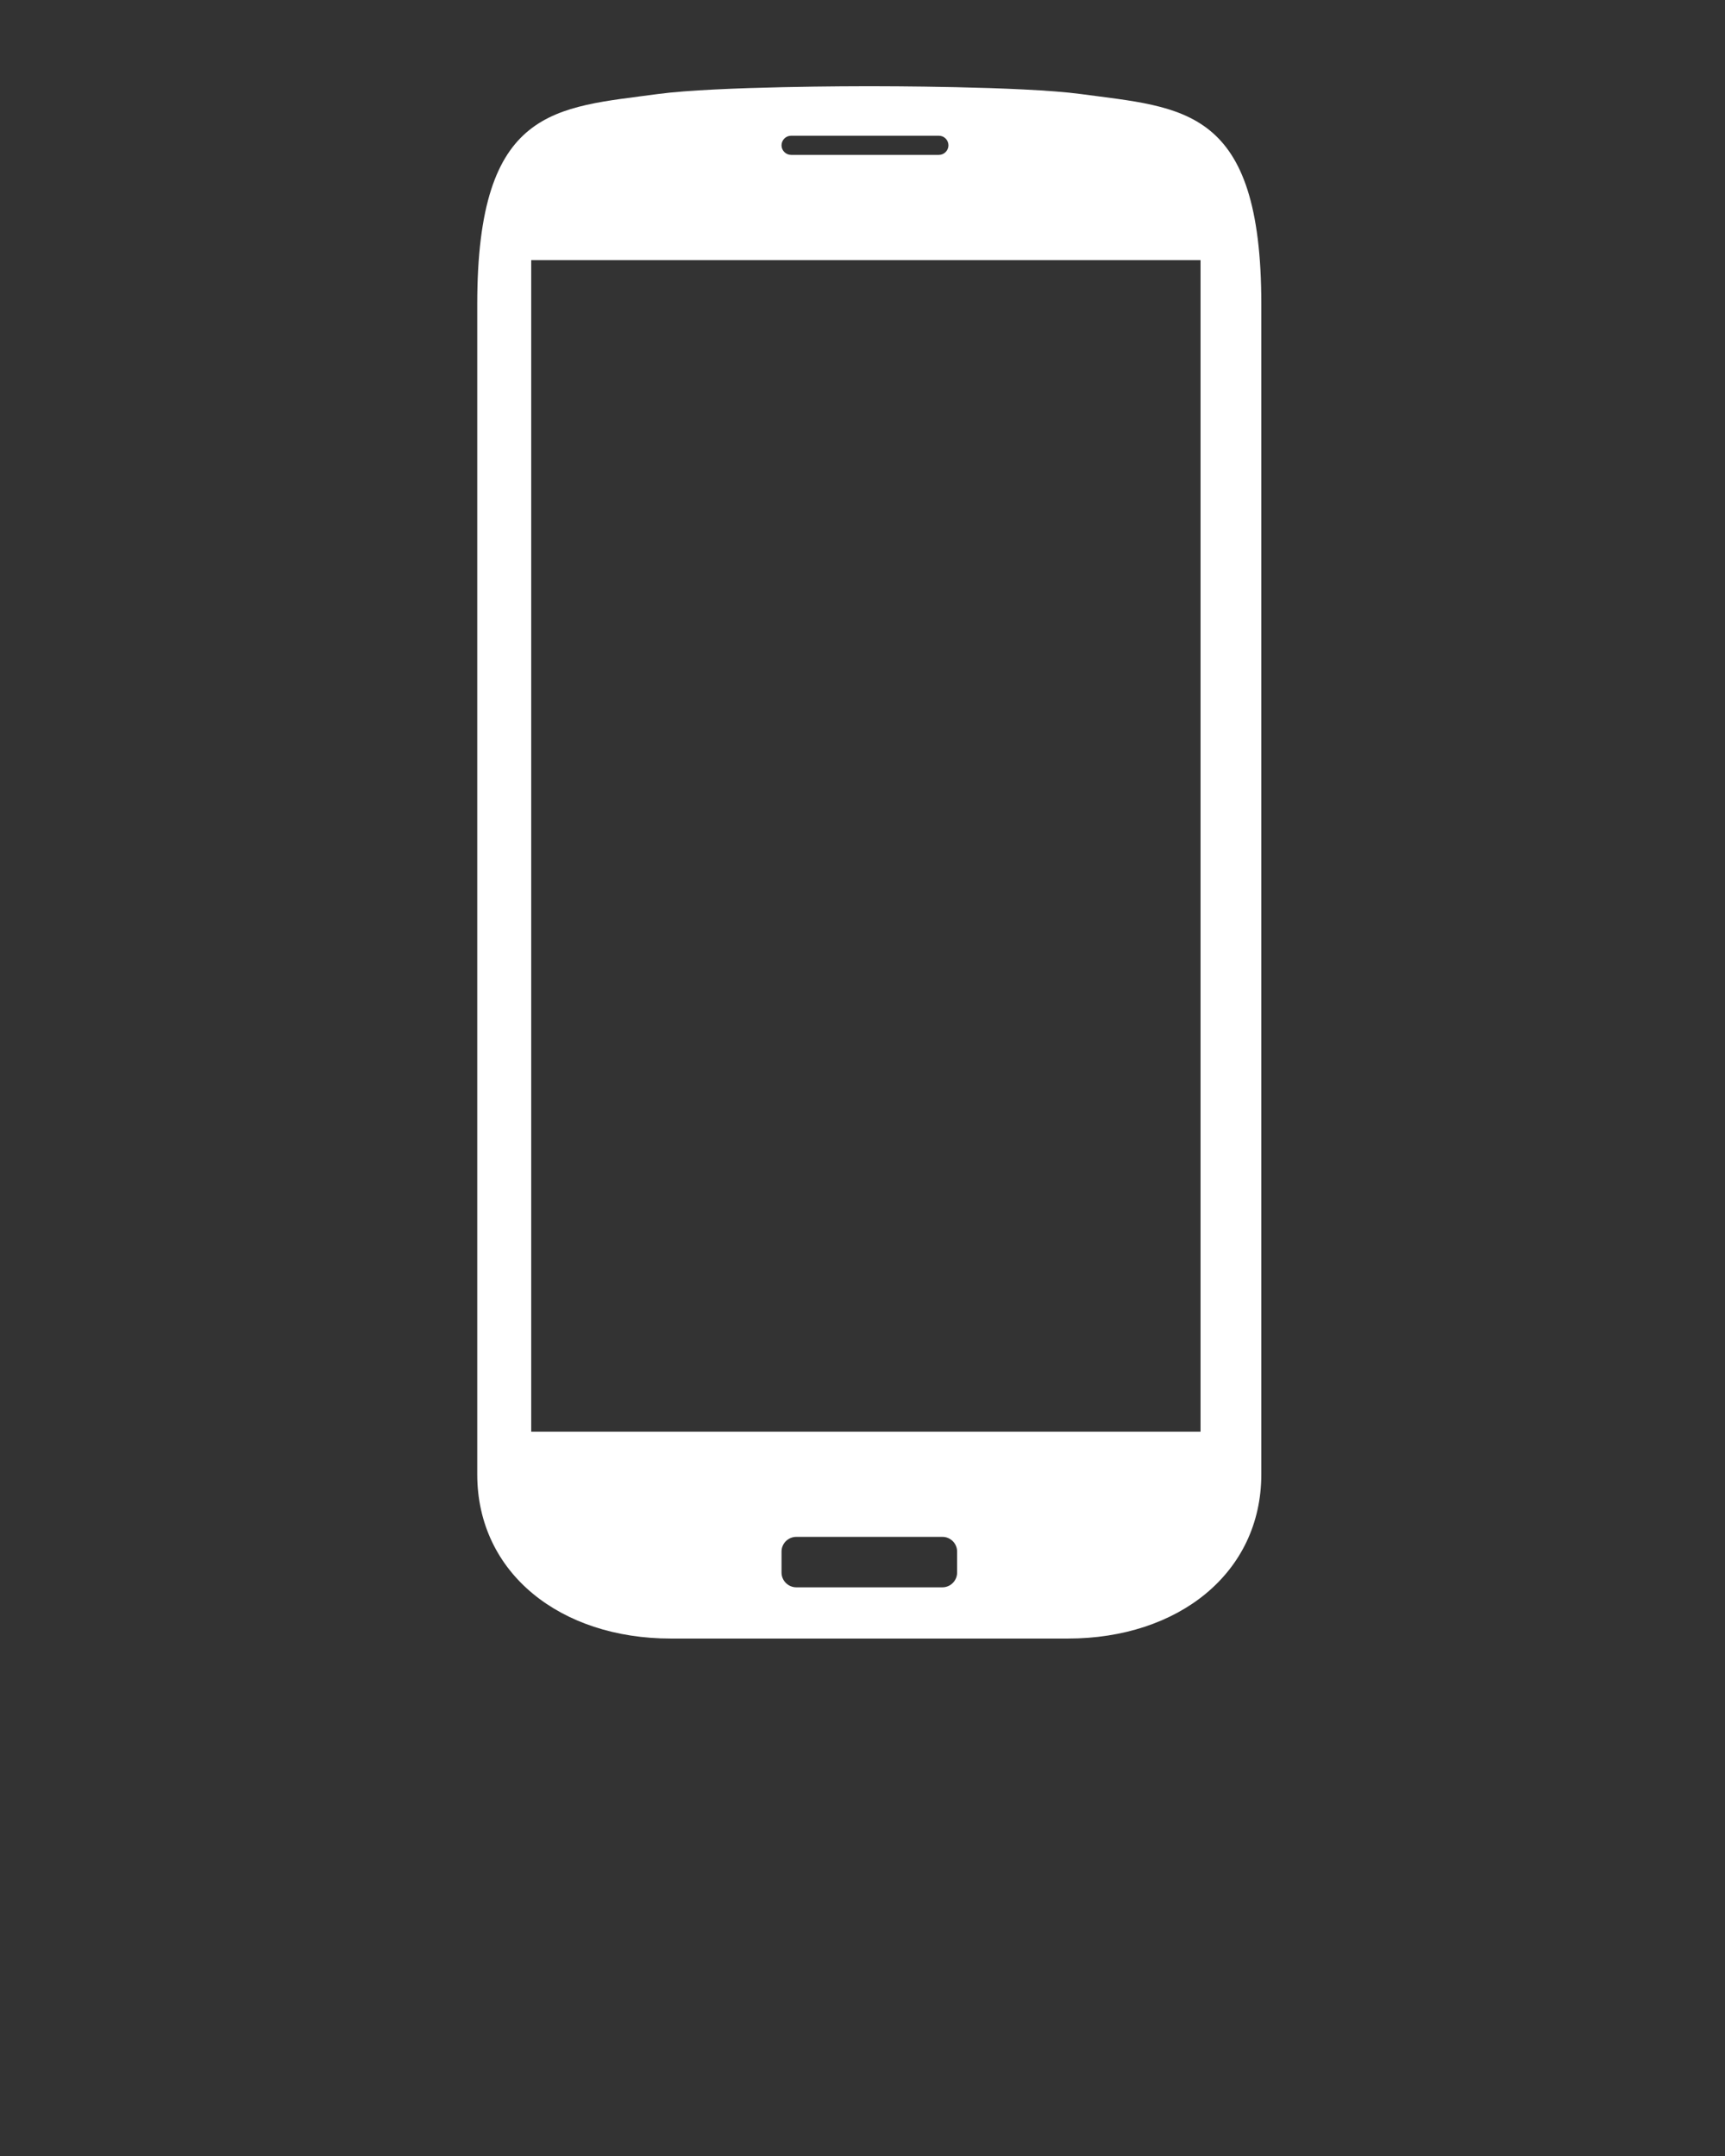 <svg xmlns="http://www.w3.org/2000/svg" xmlns:xlink="http://www.w3.org/1999/xlink" version="1.1" x="0px" y="0px" viewBox="0 0 100 125" enable-background="new 0 0 100 100" xml:space="preserve"><rect x="0" y="0" width="100" height="125" fill="#333333" stroke="none"/><path fill="#ffffff" d="M62.642,5.45C59.239,4.994,50.695,5,50.695,5h-0.598c0,0-8.552-0.006-11.95,0.45  c-5.94,0.808-10.481,0.713-10.481,12.19c0,3.884,0,62.091,0,67.835c0,5.748,4.84,9.524,11.216,9.524s11.216,0,11.216,0h0.598  c0,0,4.84,0,11.216,0c6.372,0,11.208-3.776,11.208-9.524c0-5.744,0-63.951,0-67.835C73.119,6.164,68.59,6.258,62.642,5.45z   M45.863,7.87h8.566c0.303,0,0.553,0.246,0.553,0.558c0,0.299-0.25,0.552-0.553,0.552h-8.566c-0.307,0-0.557-0.253-0.557-0.552  C45.307,8.116,45.557,7.87,45.863,7.87z M55.485,91.174c0,0.466-0.382,0.855-0.851,0.855h-8.469c-0.477,0-0.859-0.39-0.859-0.855  v-1.218c0-0.466,0.383-0.852,0.859-0.852h8.469c0.469,0,0.851,0.386,0.851,0.852V91.174z M69.597,83.005H30.795V15.082h38.802  V83.005z"/></svg>